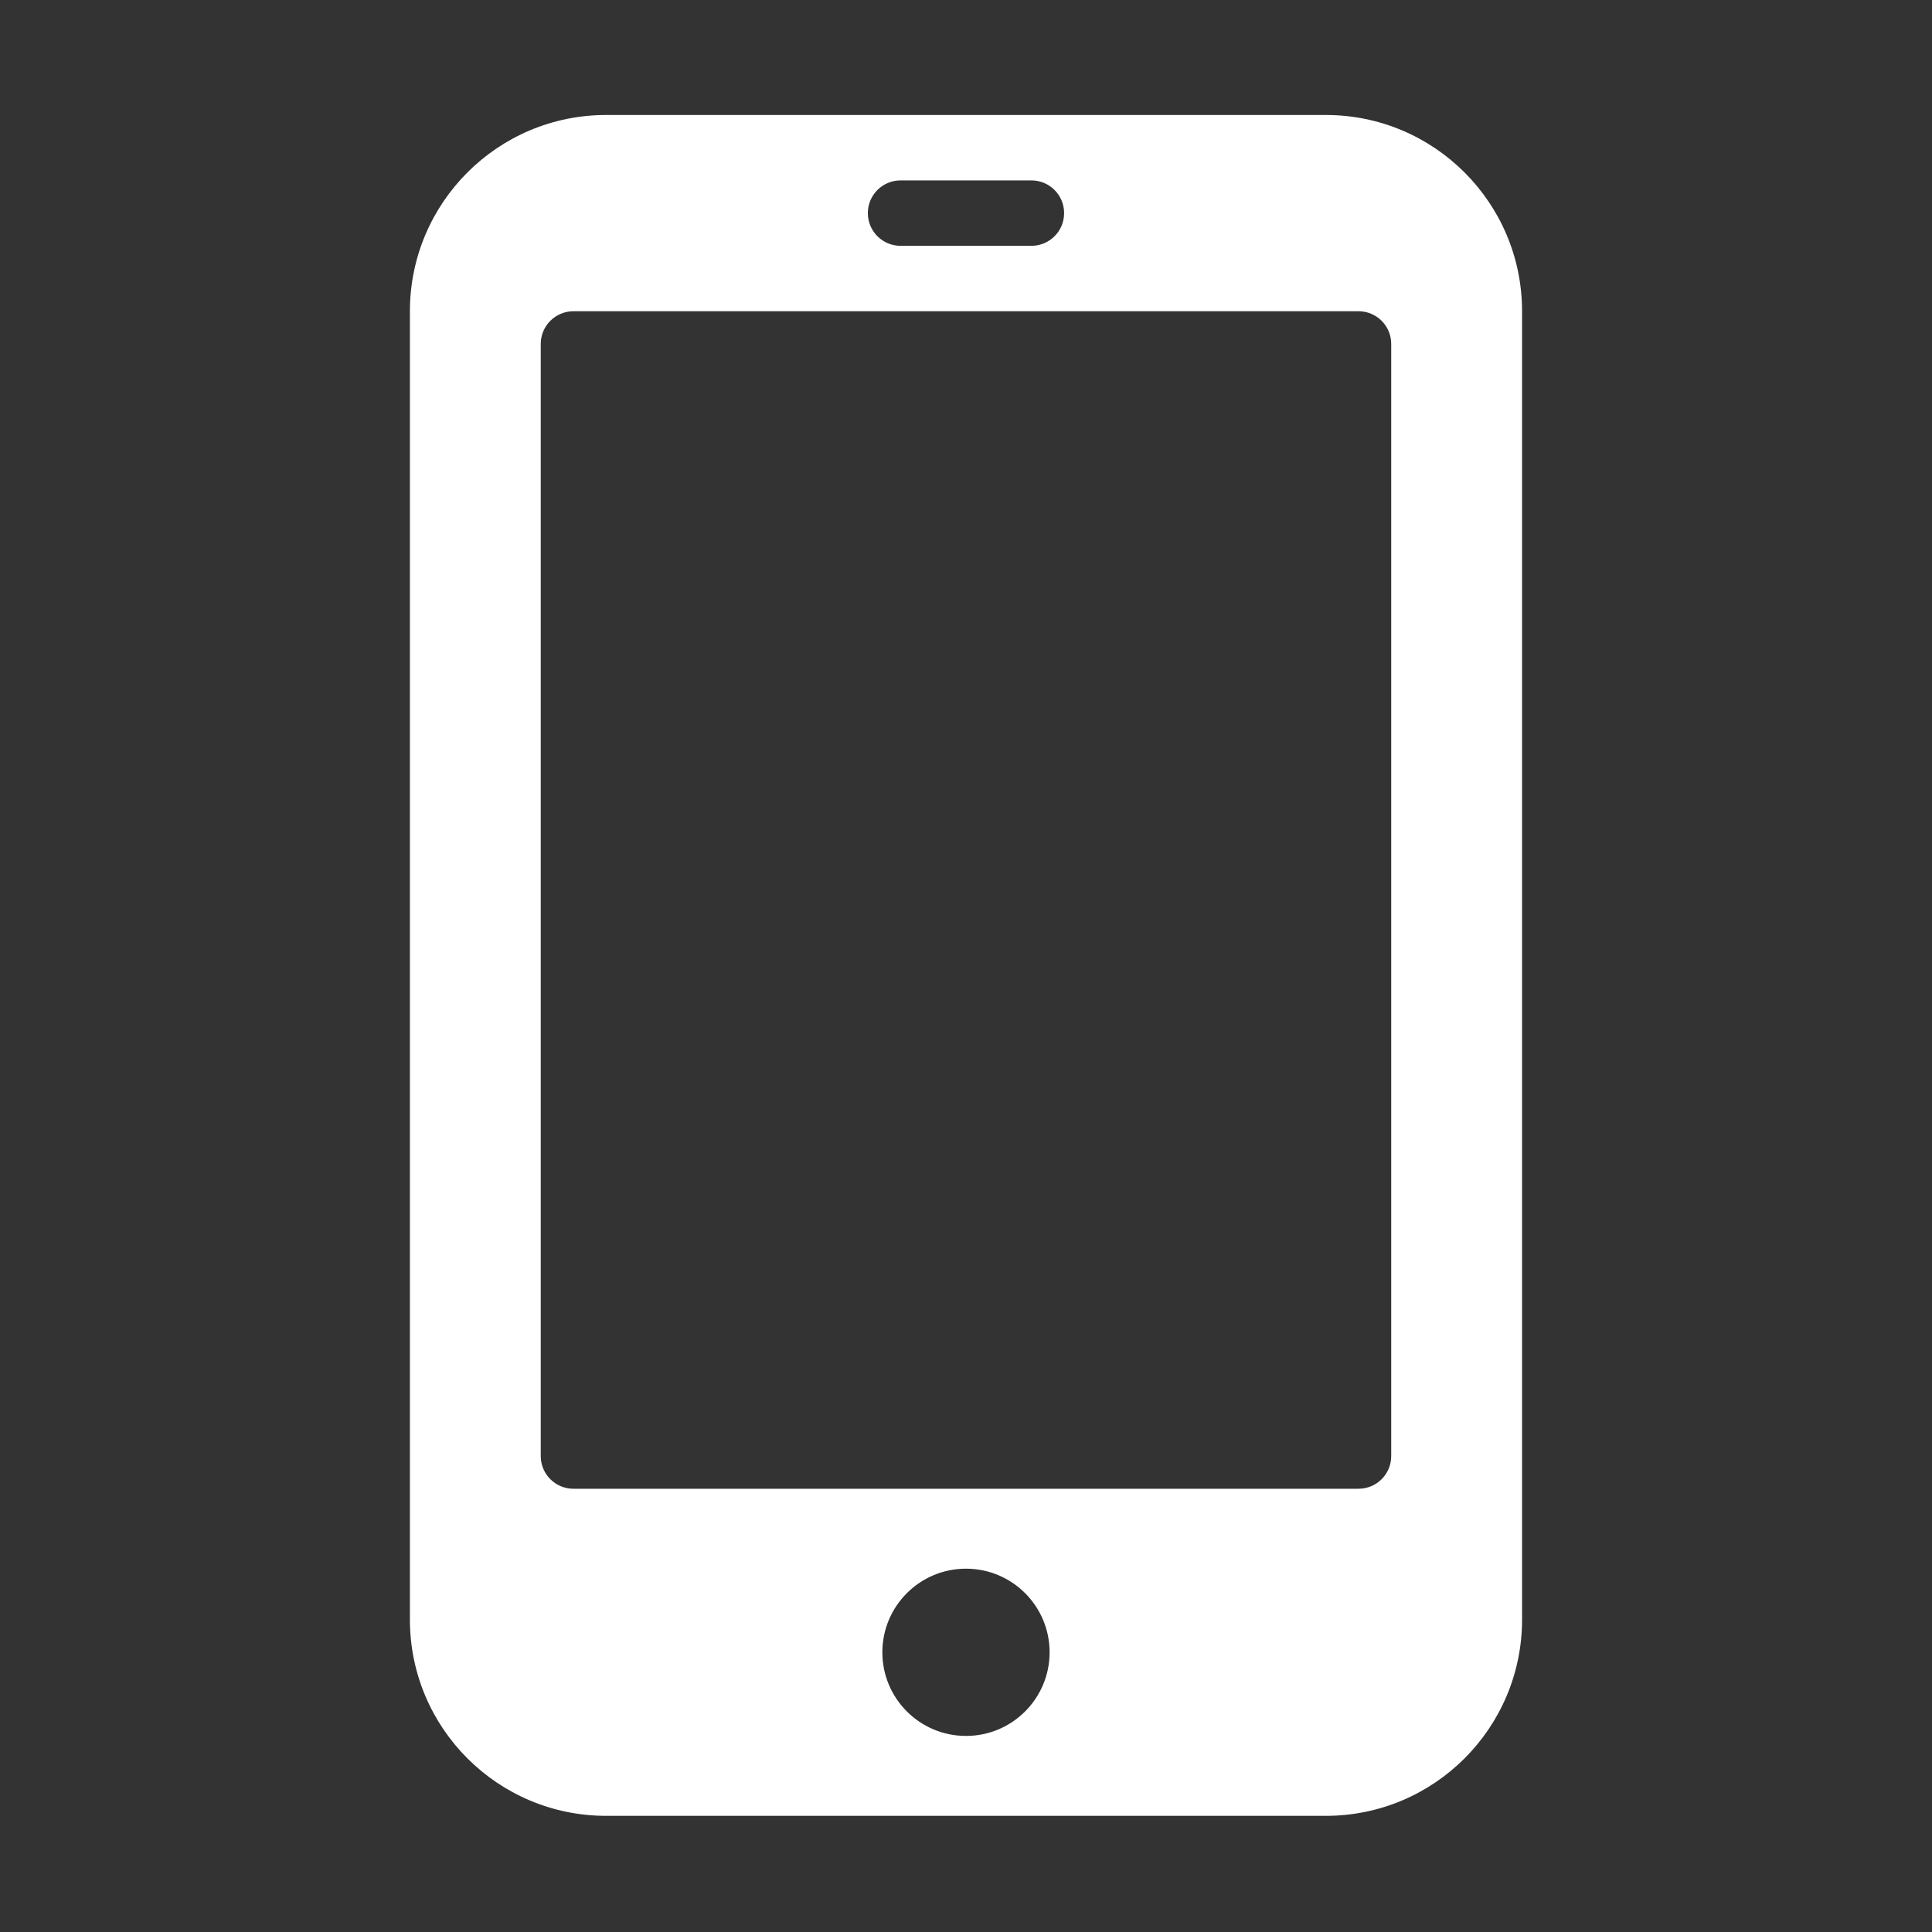 <?xml version="1.0" standalone="no"?><!DOCTYPE svg PUBLIC "-//W3C//DTD SVG 1.1//EN" "http://www.w3.org/Graphics/SVG/1.1/DTD/svg11.dtd"><svg t="1501830590972" class="icon" style="" viewBox="0 0 1024 1024" version="1.1" xmlns="http://www.w3.org/2000/svg" p-id="15166" xmlns:xlink="http://www.w3.org/1999/xlink" width="20" height="20"><rect x="0" y="0" width="1024" height="1024" fill="#333333" stroke="none"/><defs><style type="text/css"></style></defs><path d="M702.7 60.945H321.283c-57.463 0-104.022 46.591-104.022 104.018v693.455c0 57.427 46.56 104.019 104.022 104.019H702.7c57.463 0 104.023-46.592 104.023-104.02V164.964c0-57.426-46.56-104.018-104.024-104.018zM477.316 95.618h69.35c9.582 0 17.336 7.754 17.336 17.336 0 9.582-7.754 17.336-17.337 17.336h-69.349c-9.581 0-17.336-7.754-17.336-17.336 0-9.582 7.755-17.336 17.336-17.336z m34.675 824.46c-24.482 0-44.324-19.842-44.324-44.323 0-24.48 19.843-44.323 44.324-44.323 24.482 0 44.325 19.843 44.325 44.323 0 24.482-19.843 44.322-44.325 44.322z m225.381-148.341c0 9.582-7.753 17.335-17.336 17.335h-416.09c-9.583 0-17.338-7.753-17.338-17.335V182.3c0-9.582 7.755-17.336 17.338-17.336h416.09c9.583 0 17.336 7.755 17.336 17.336v589.437z" fill="#ffffff" p-id="15167"></path></svg>